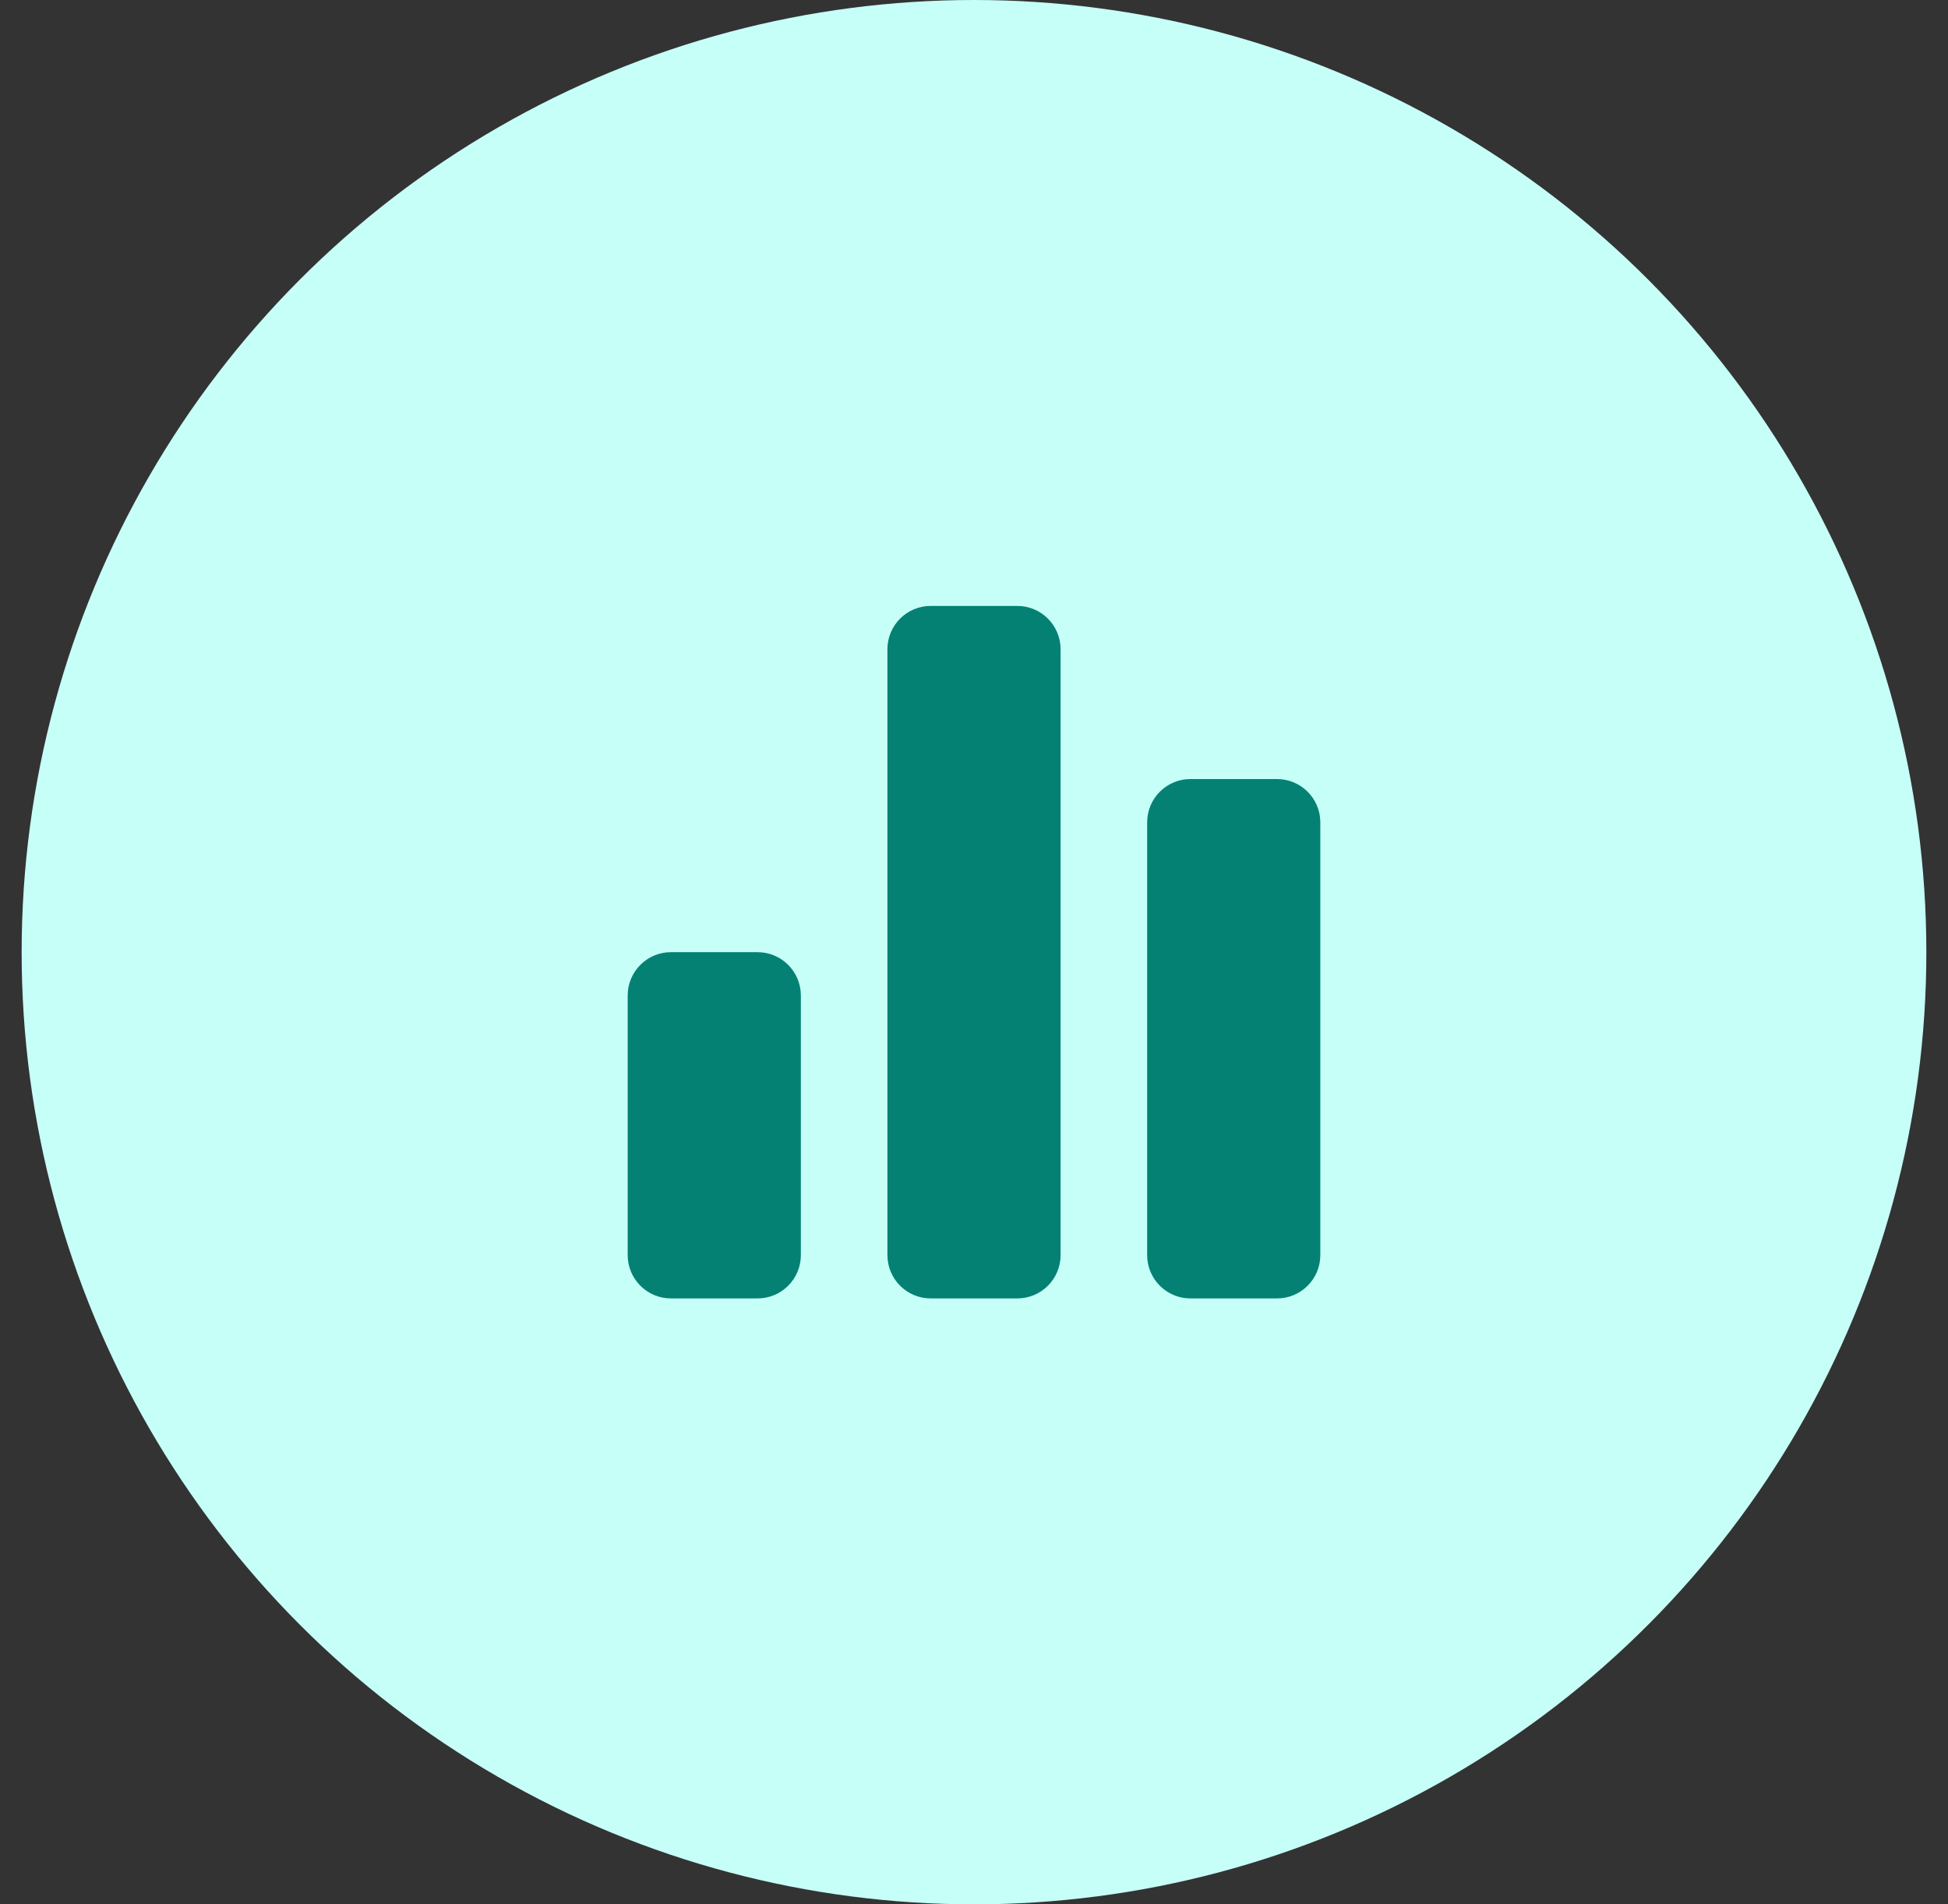 <svg width="45" height="44" viewBox="0 0 45 44" fill="none" xmlns="http://www.w3.org/2000/svg">
<rect x="0" y="0" width="45" height="44" fill="#333333" stroke="none"/>
<circle cx="22.5" cy="22" r="22" fill="#C6FFF8"/>
<path fill-rule="evenodd" clip-rule="evenodd" d="M23.5 14H21.5C20.948 14 20.5 14.448 20.5 15V29C20.5 29.552 20.948 30 21.5 30H23.5C24.052 30 24.5 29.552 24.5 29V15C24.5 14.448 24.052 14 23.5 14ZM18.5 23V29C18.5 29.552 18.052 30 17.5 30H15.5C14.948 30 14.5 29.552 14.5 29V23C14.5 22.448 14.948 22 15.5 22H17.5C18.052 22 18.5 22.448 18.5 23ZM27.5 18H29.5C30.052 18 30.5 18.448 30.5 19V29C30.5 29.552 30.052 30 29.5 30H27.5C26.948 30 26.5 29.552 26.5 29V19C26.5 18.448 26.948 18 27.5 18Z" fill="#048172"/>
</svg>
